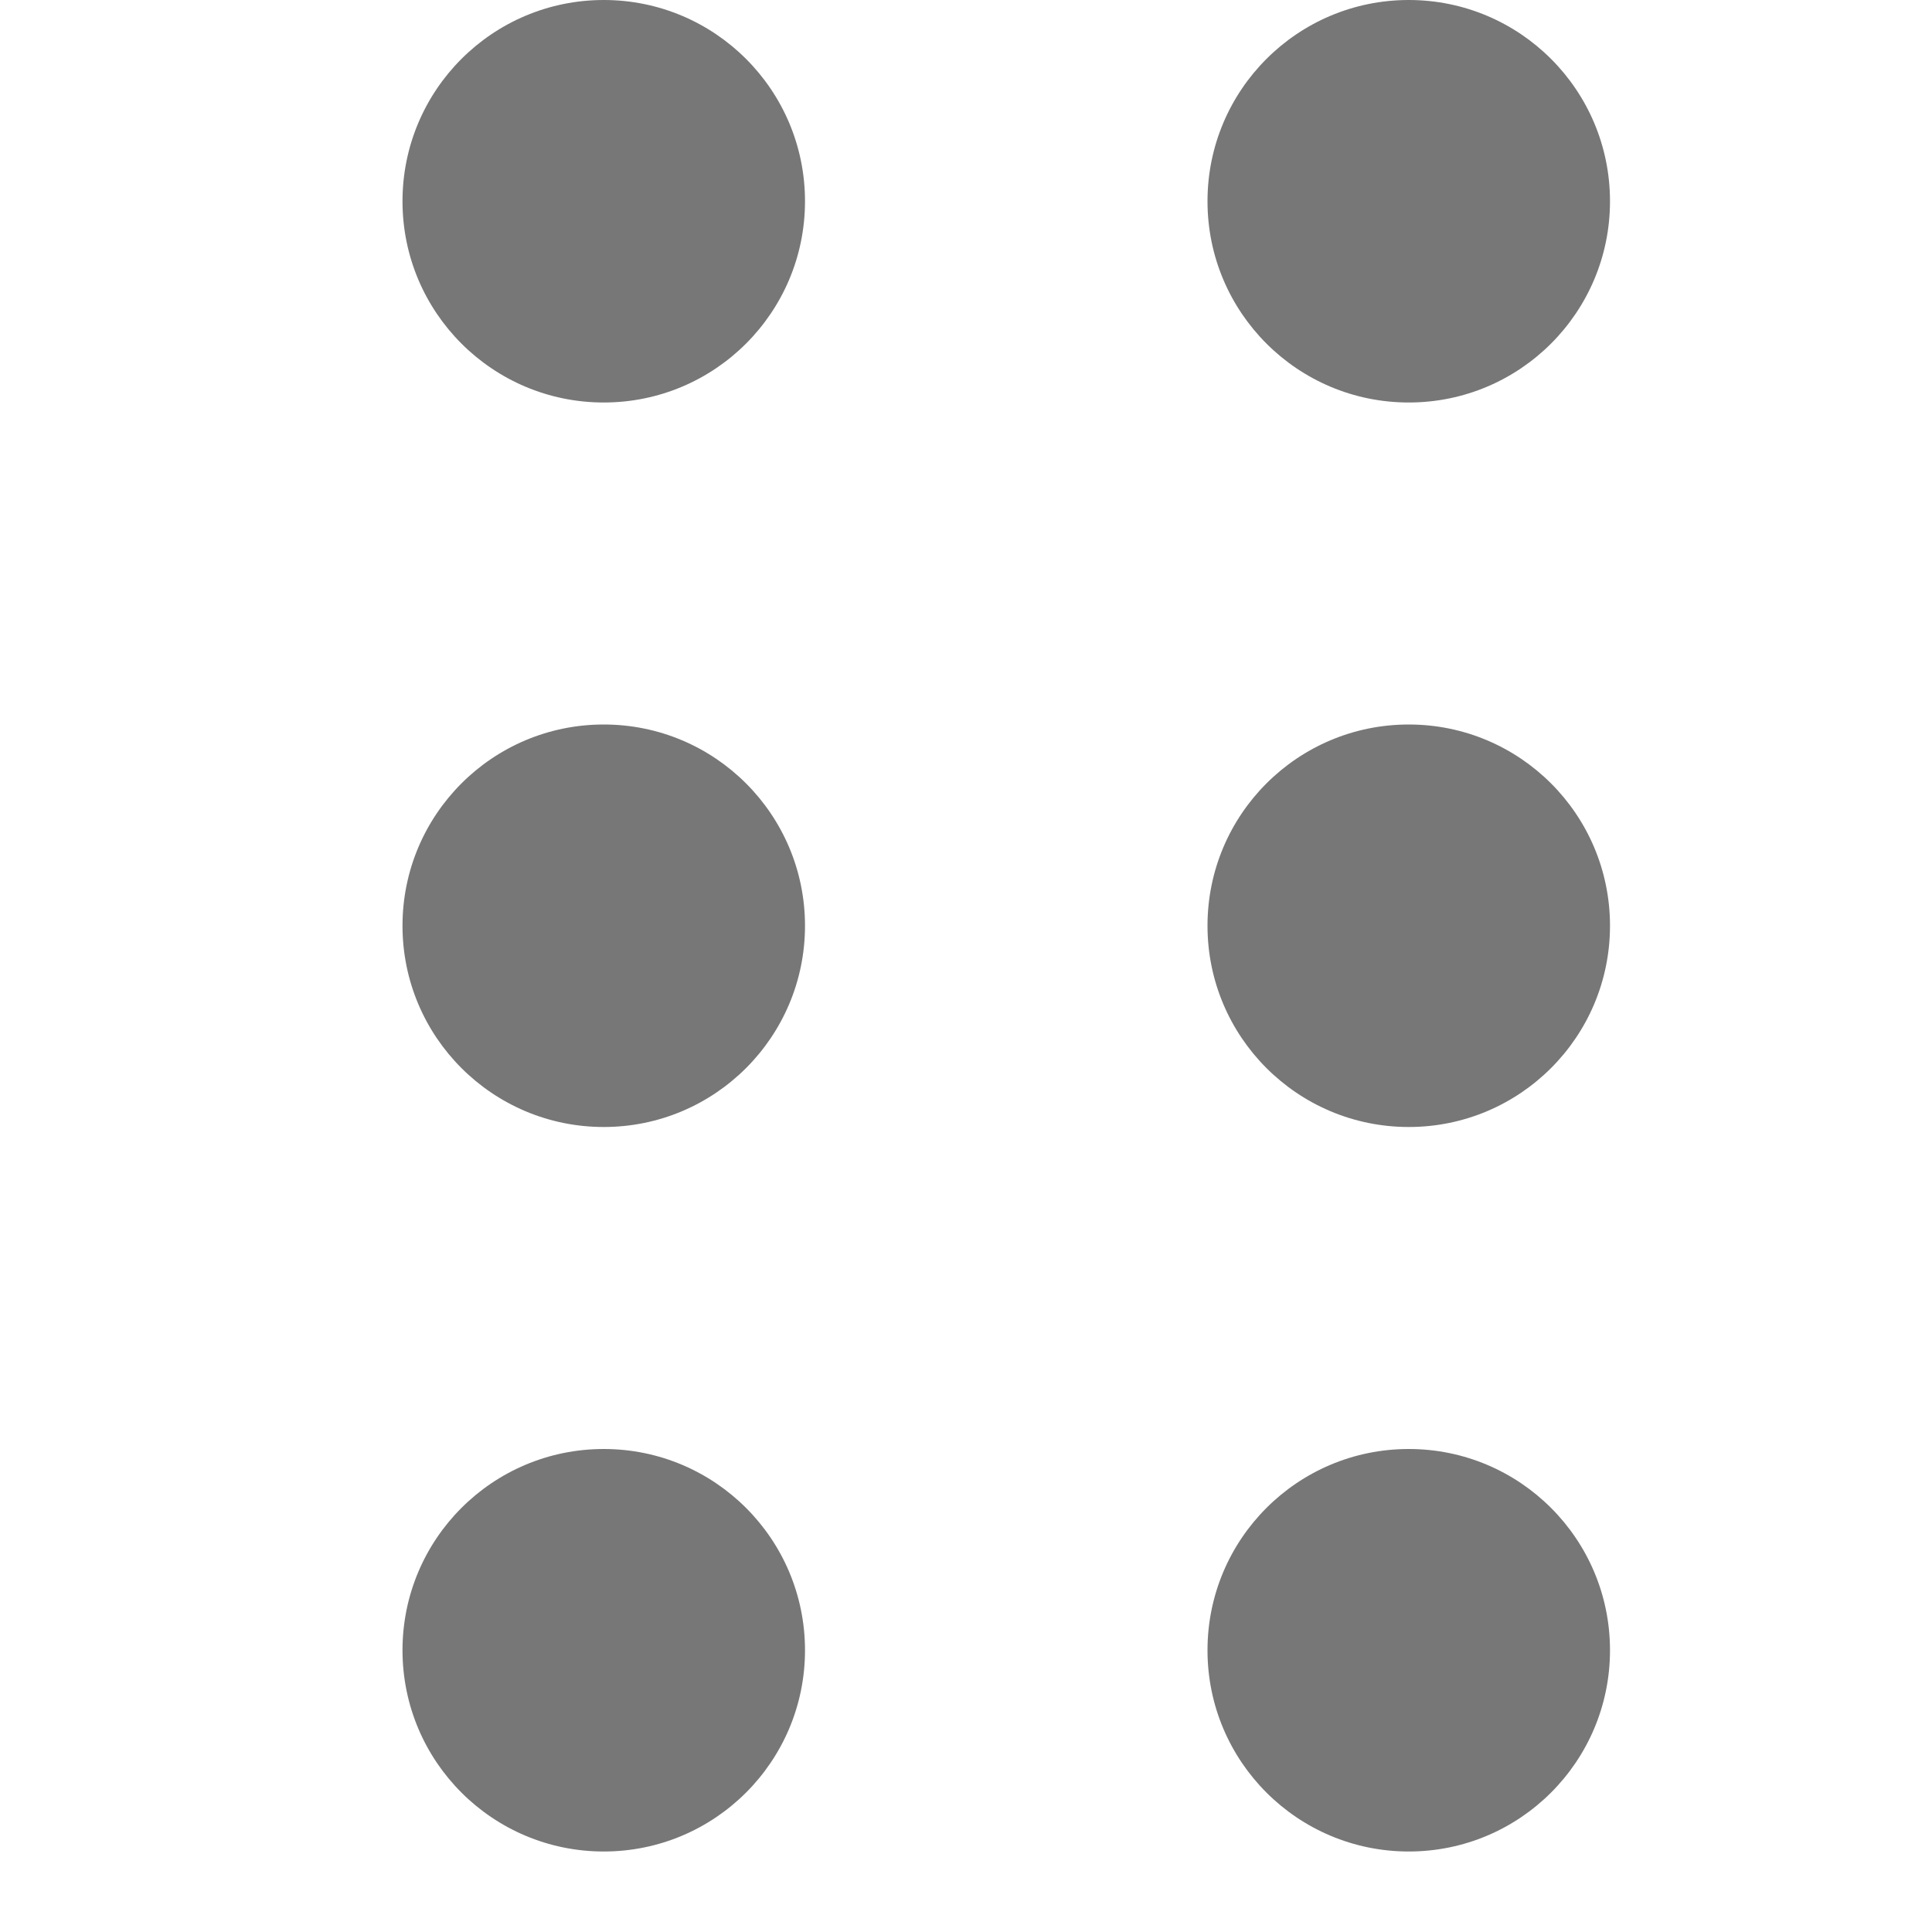 <svg width="24" height="24" viewBox="0 0 24 24" fill="none" xmlns="http://www.w3.org/2000/svg">
<path fill-rule="evenodd" clip-rule="evenodd" d="M7.5 5C8.881 5 10 3.881 10 2.5C10 1.119 8.881 0 7.5 0C6.119 0 5 1.119 5 2.5C5 3.881 6.119 5 7.5 5ZM17.5 5C18.881 5 20 3.881 20 2.5C20 1.119 18.881 0 17.5 0C16.119 0 15 1.119 15 2.5C15 3.881 16.119 5 17.5 5ZM10 11.5C10 12.881 8.881 14 7.5 14C6.119 14 5 12.881 5 11.5C5 10.119 6.119 9 7.5 9C8.881 9 10 10.119 10 11.5ZM7.5 23C8.881 23 10 21.881 10 20.5C10 19.119 8.881 18 7.5 18C6.119 18 5 19.119 5 20.5C5 21.881 6.119 23 7.5 23ZM20 11.5C20 12.881 18.881 14 17.5 14C16.119 14 15 12.881 15 11.5C15 10.119 16.119 9 17.5 9C18.881 9 20 10.119 20 11.5ZM17.5 23C18.881 23 20 21.881 20 20.5C20 19.119 18.881 18 17.5 18C16.119 18 15 19.119 15 20.5C15 21.881 16.119 23 17.5 23Z" fill="#777777"/>
</svg>
